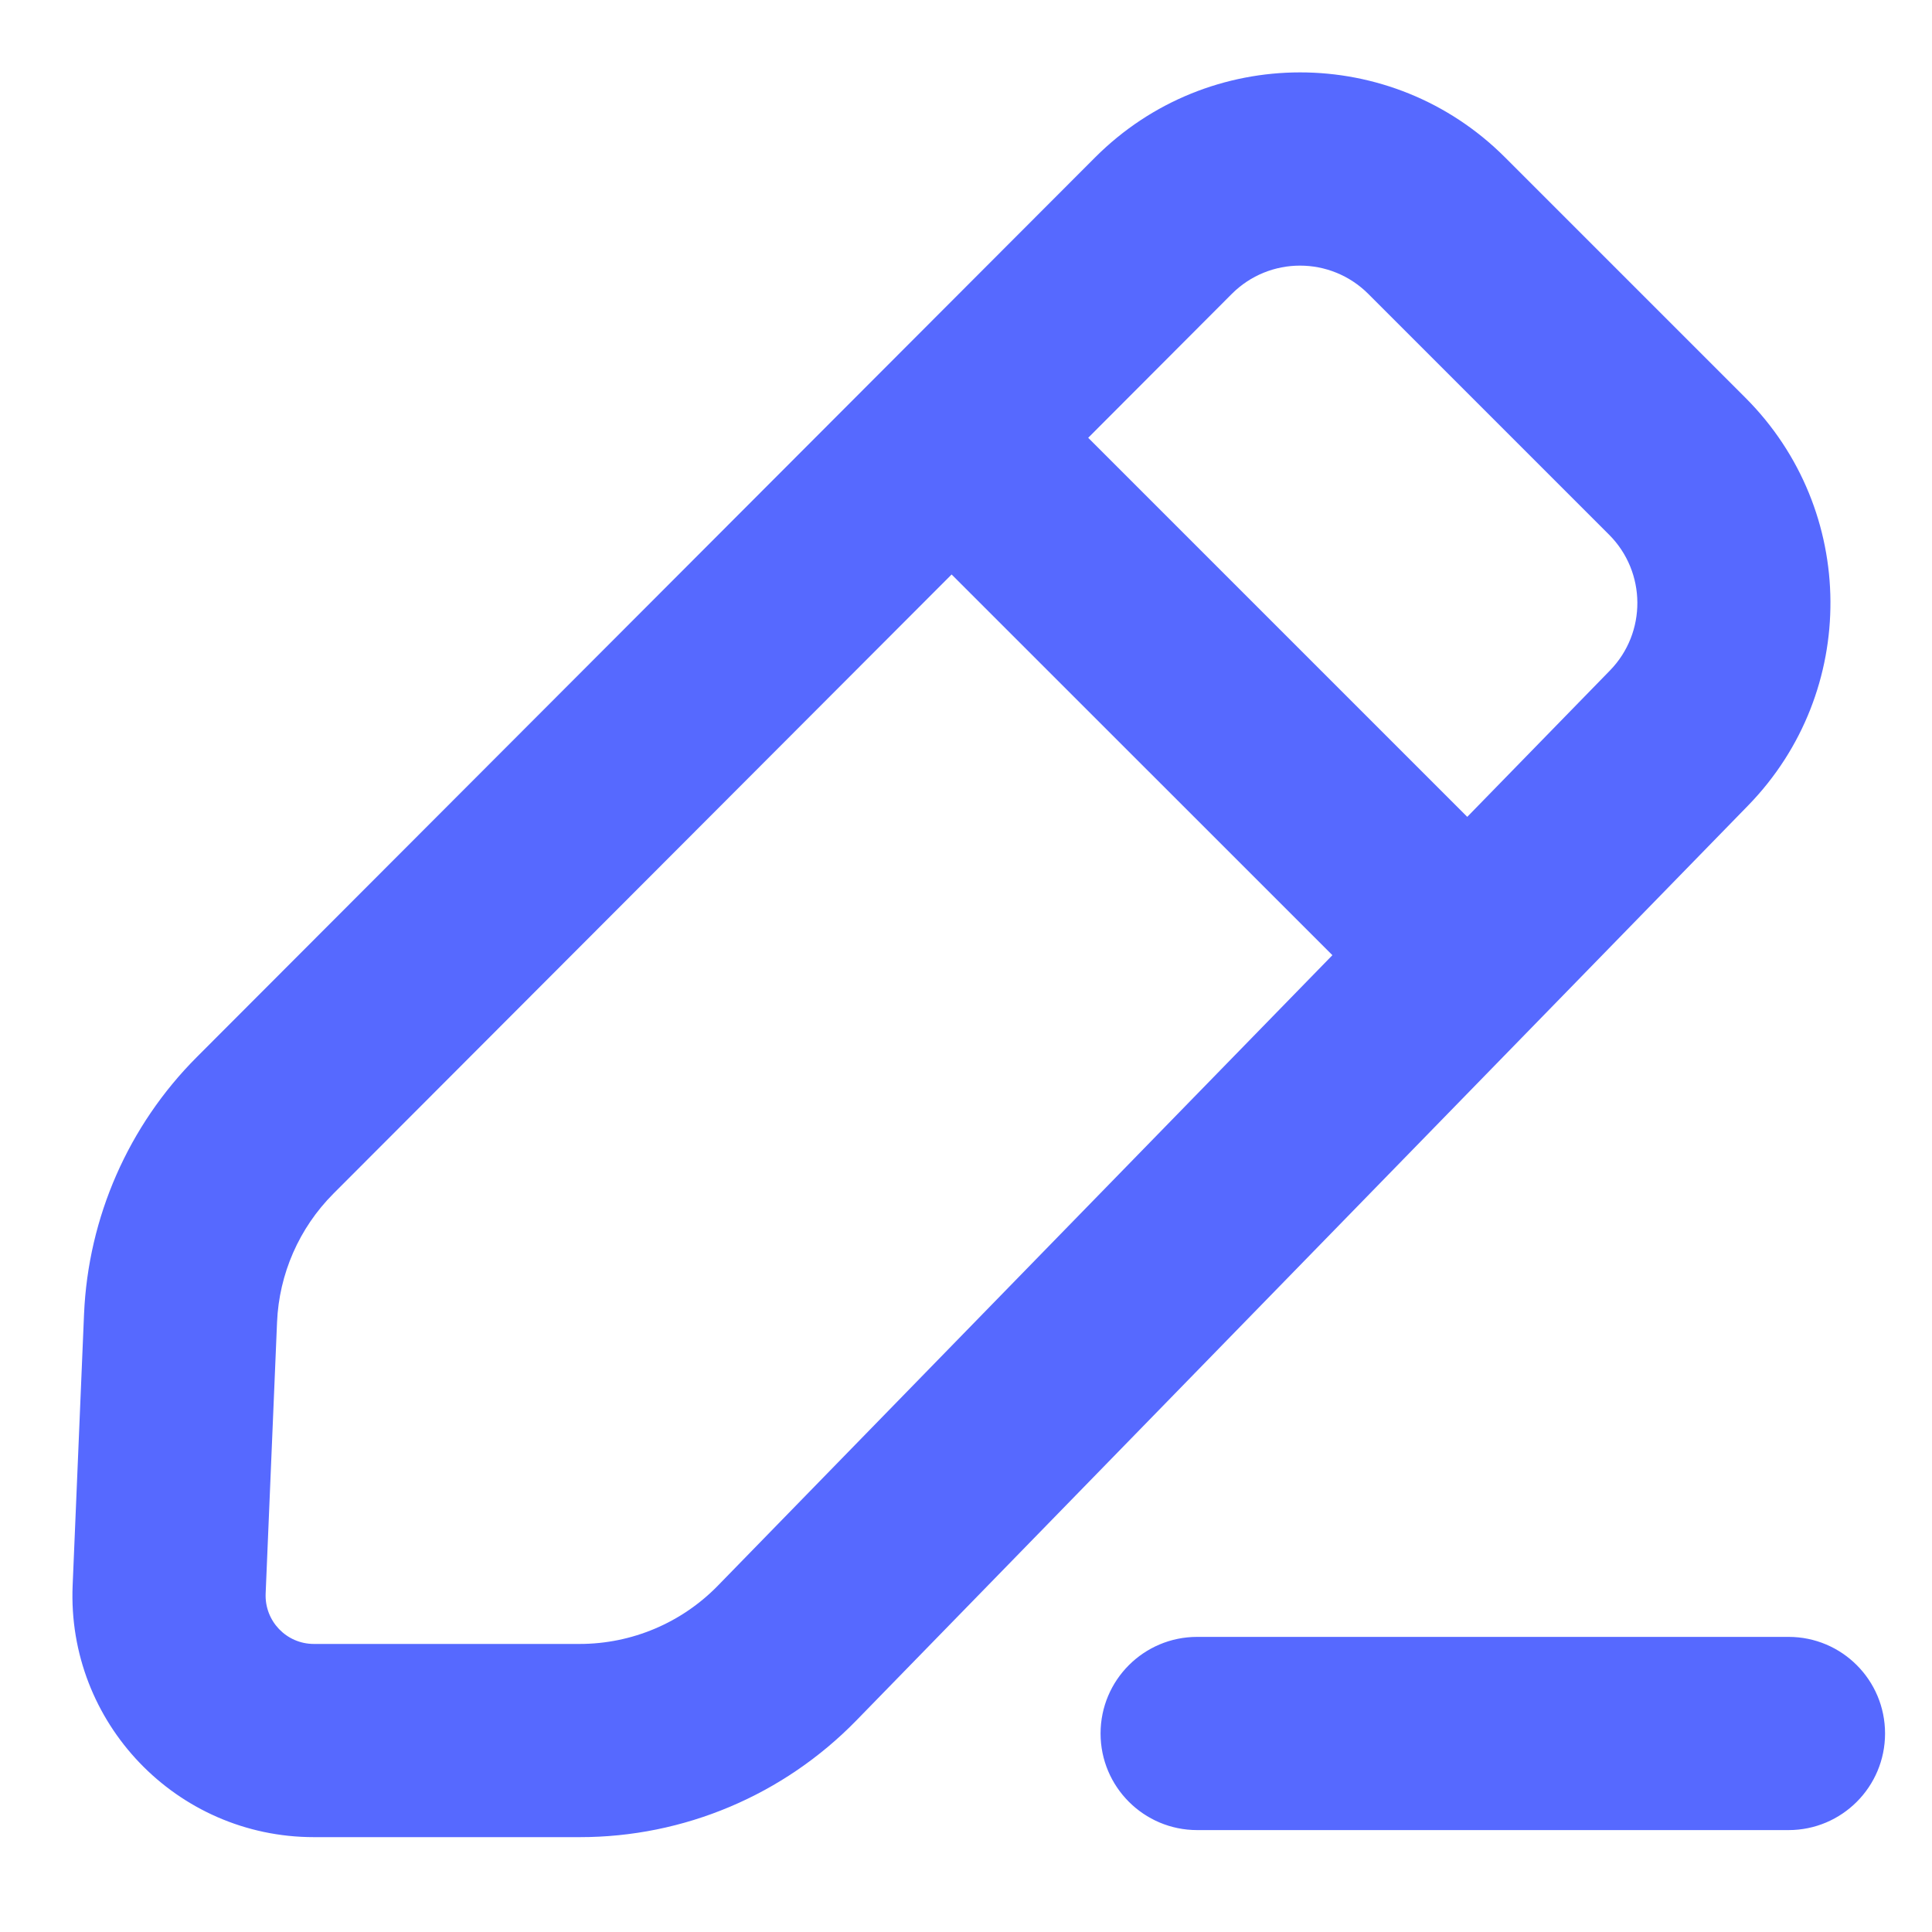 <svg width="20" height="20" viewBox="0 0 20 20" fill="none" xmlns="http://www.w3.org/2000/svg">
<path fill-rule="evenodd" clip-rule="evenodd" d="M11.337 1.629C12.508 0.457 14.406 0.456 15.578 1.627L18.07 4.119C19.231 5.281 19.243 7.161 18.097 8.338L8.864 17.811C8.111 18.583 7.079 19.019 6.001 19.018L3.249 19.018C1.828 19.018 0.692 17.834 0.752 16.412L0.87 13.603C0.913 12.602 1.329 11.652 2.037 10.943L11.337 1.629ZM14.165 3.043C13.774 2.652 13.141 2.652 12.751 3.043L11.265 4.532L15.189 8.456L16.666 6.941C17.048 6.549 17.044 5.922 16.657 5.535L14.165 3.043ZM3.451 12.357L9.851 5.947L13.793 9.888L7.432 16.414C7.056 16.8 6.54 17.018 6.001 17.018L3.249 17.018C2.965 17.018 2.738 16.781 2.75 16.496L2.868 13.687C2.889 13.187 3.097 12.712 3.451 12.357ZM18.515 18.945C19.067 18.945 19.514 18.497 19.514 17.945C19.514 17.392 19.067 16.945 18.515 16.945H12.393C11.841 16.945 11.393 17.392 11.393 17.945C11.393 18.497 11.841 18.945 12.393 18.945H18.515Z" fill="#5669FF"/>
</svg>
